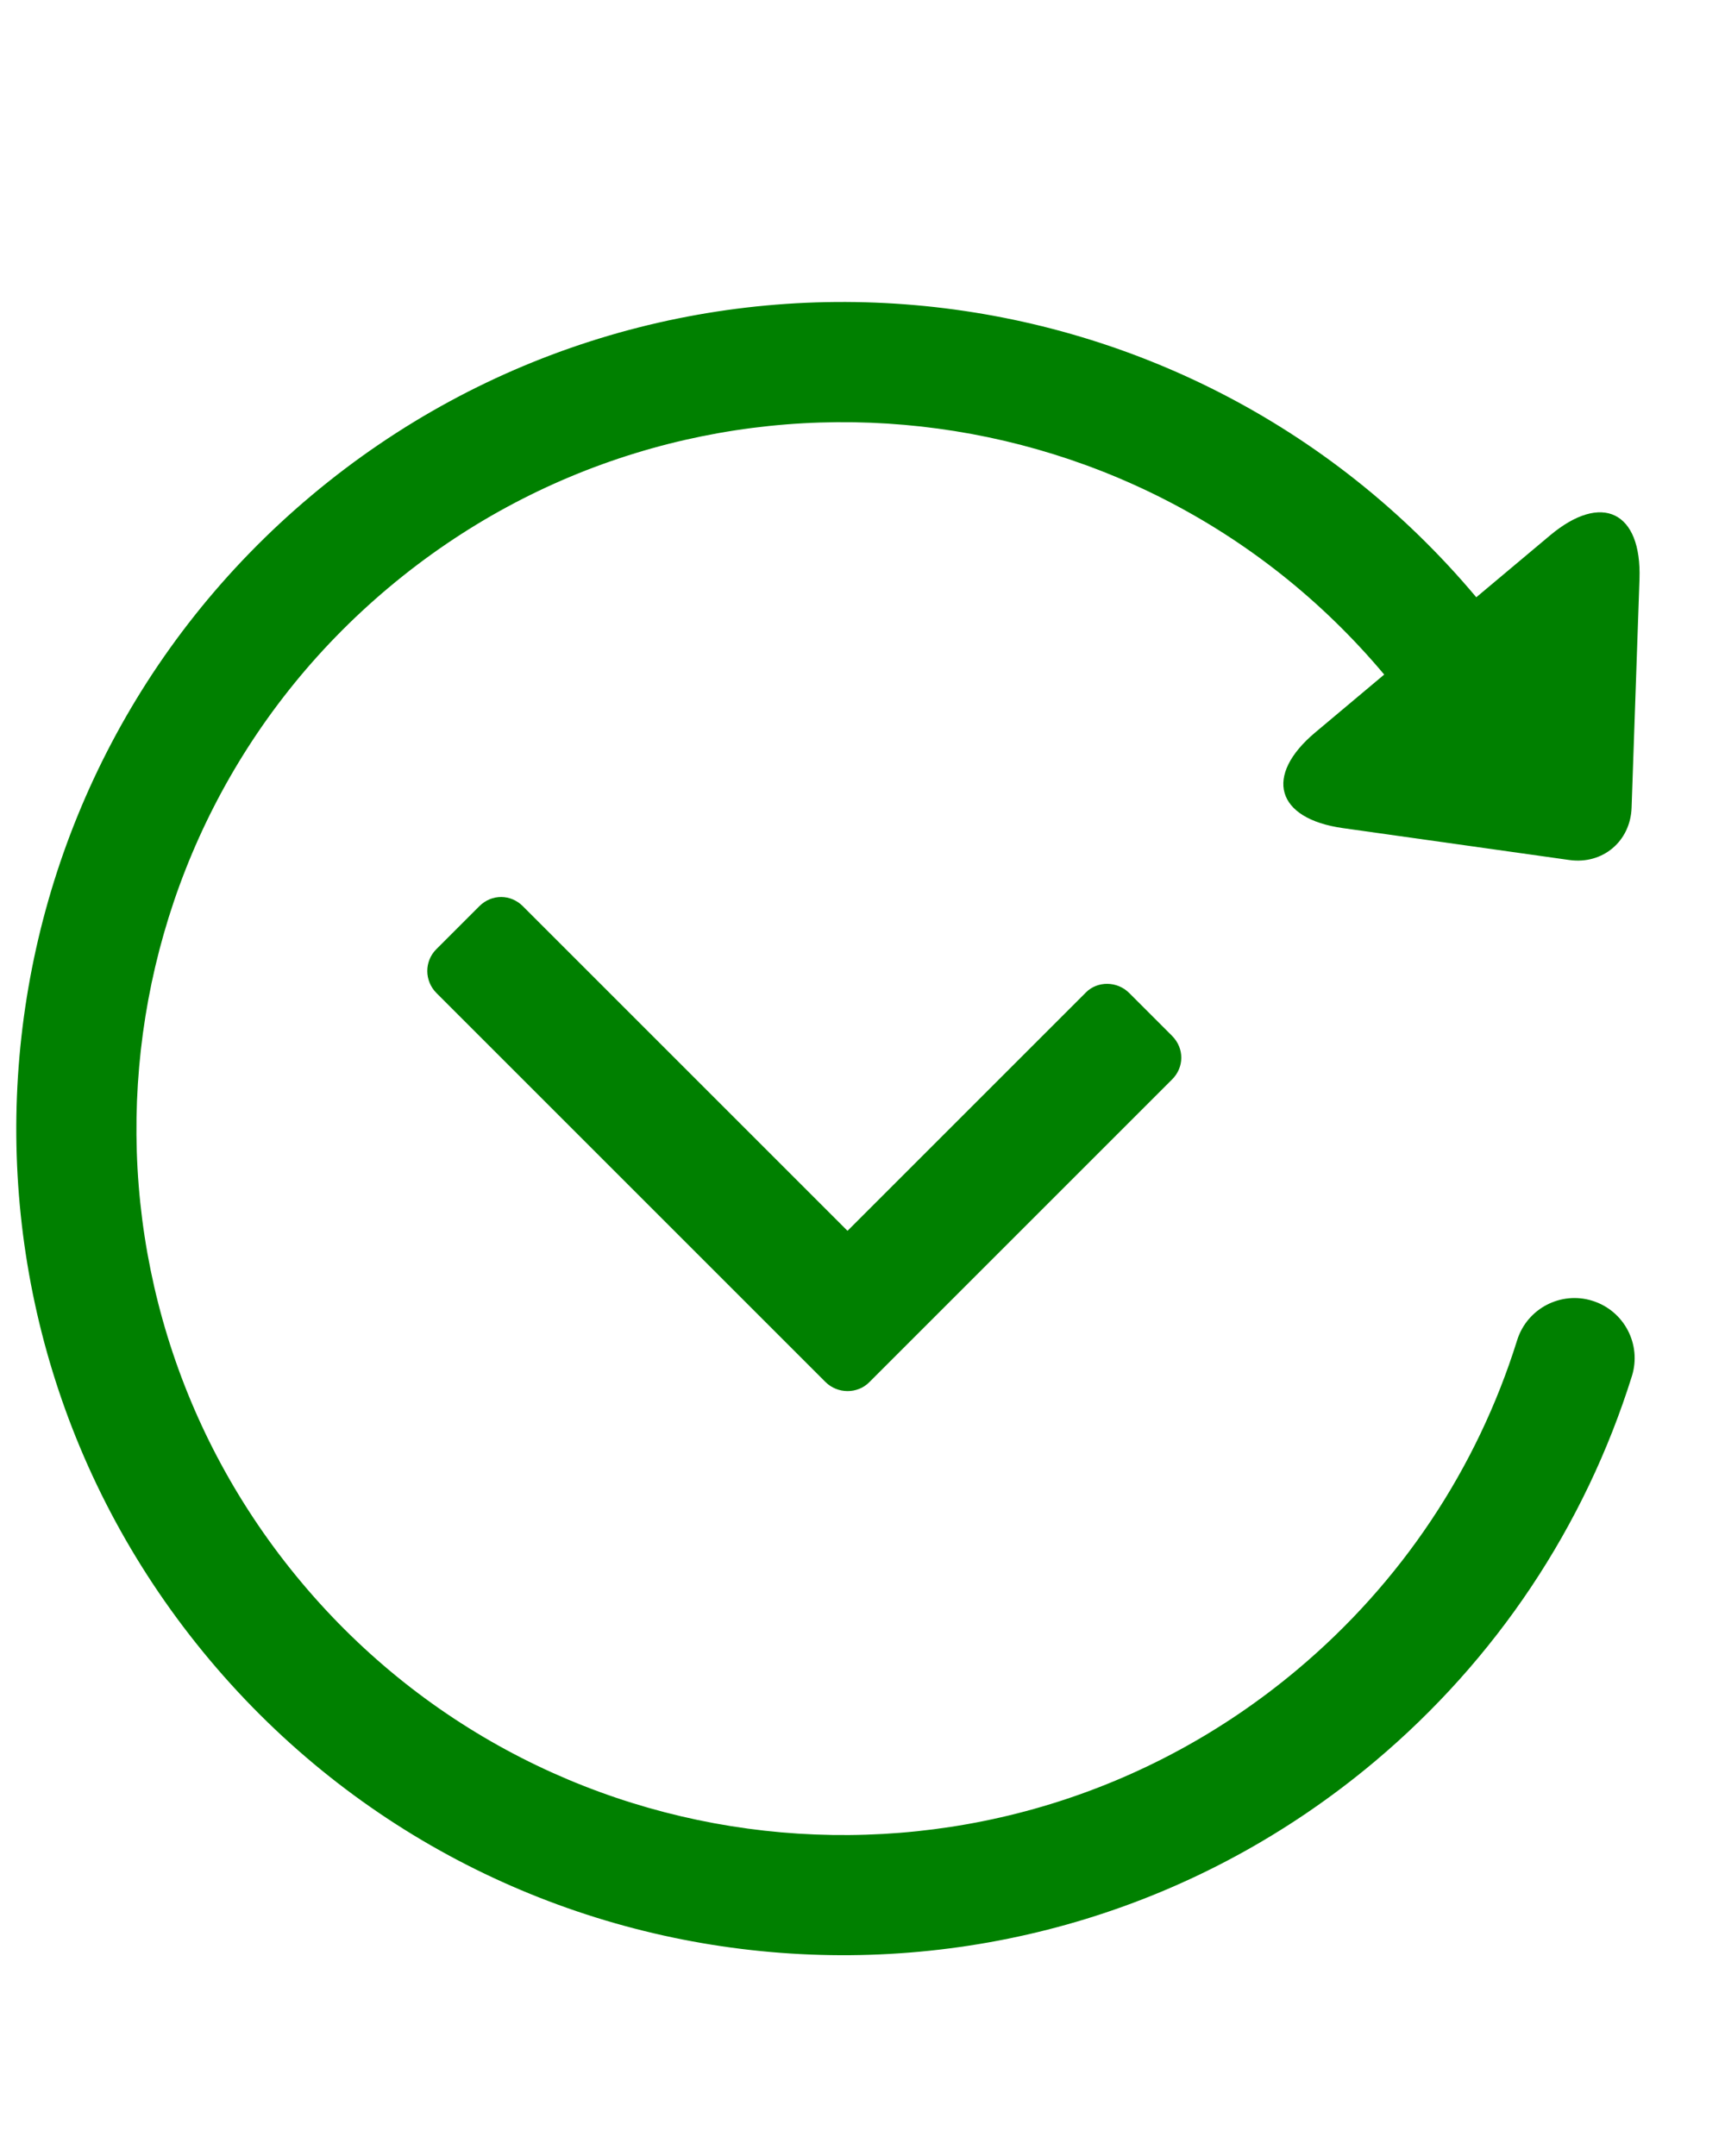 <?xml version="1.0" encoding="UTF-8" standalone="no"?>
<svg
   xmlns:sketch="http://www.bohemiancoding.com/sketch/ns"
   xmlns:dc="http://purl.org/dc/elements/1.1/"
   xmlns:cc="http://creativecommons.org/ns#"
   xmlns:rdf="http://www.w3.org/1999/02/22-rdf-syntax-ns#"
   xmlns:svg="http://www.w3.org/2000/svg"
   xmlns="http://www.w3.org/2000/svg"
   xmlns:sodipodi="http://sodipodi.sourceforge.net/DTD/sodipodi-0.dtd"
   xmlns:inkscape="http://www.inkscape.org/namespaces/inkscape"
   viewBox="0 0 30 37.5"
   version="1.1"
   x="0px"
   y="0px"
   id="svg2"
   inkscape:version="0.91 r13725"
   sodipodi:docname="noun_274635_cc.svg">
  <defs
     id="defs20" />
  <sodipodi:namedview
     pagecolor="#ffffff"
     bordercolor="#666666"
     borderopacity="1"
     objecttolerance="10"
     gridtolerance="10"
     guidetolerance="10"
     inkscape:pageopacity="0"
     inkscape:pageshadow="2"
     inkscape:window-width="1366"
     inkscape:window-height="712"
     id="namedview18"
     showgrid="false"
     inkscape:zoom="6.2933333"
     inkscape:cx="15"
     inkscape:cy="18.75"
     inkscape:window-x="0"
     inkscape:window-y="0"
     inkscape:window-maximized="1"
     inkscape:current-layer="svg2" />
  <title
     id="title4">action_012-history-arrow-time-update</title>
  <desc
     id="desc6">Created with Sketch.</desc>
  <g
     sketch:type="MSPage"
     id="g8"
     transform="matrix(1.065,0,0,1.065,-1.845,4.187)"
     style="fill:#008000;fill-rule:evenodd;stroke:none;stroke-width:1">
    <g
       sketch:type="MSArtboardGroup"
       transform="translate(-90,-90)"
       id="g10"
       style="fill:#008000">
      <path
         d="m 114.338,97.084 -1.127,0.946 c -0.844,0.708 -0.643,1.409 0.45,1.563 l 3.698,0.521 c 0.546,0.077 0.998,-0.306 1.017,-0.854 l 0.129,-3.732 c 0.038,-1.106 -0.616,-1.424 -1.461,-0.715 l -1.204,1.01 c -4.793,-5.712 -13.308,-6.456 -19.019,-1.664 -5.712,4.793 -6.456,13.308 -1.664,19.019 4.793,5.712 13.308,6.456 19.019,1.664 1.988,-1.669 3.436,-3.843 4.205,-6.299 0.162,-0.517 -0.126,-1.068 -0.644,-1.23 -0.517,-0.162 -1.068,0.126 -1.23,0.644 -0.656,2.099 -1.892,3.955 -3.593,5.382 -4.881,4.096 -12.158,3.459 -16.254,-1.422 -4.096,-4.881 -3.459,-12.158 1.422,-16.254 4.881,-4.096 12.158,-3.459 16.254,1.422 z m -14.781,3.787 -0.7,0.7 c -0.197,0.197 -0.196,0.518 0.004,0.717 l 6.35,6.35 c 0.199,0.199 0.524,0.197 0.714,0.007 l 4.949,-4.949 c 0.195,-0.195 0.203,-0.505 -0.003,-0.711 l -0.7,-0.7 c -0.197,-0.197 -0.518,-0.196 -0.704,-0.01 l -3.895,3.895 -5.303,-5.303 c -0.195,-0.195 -0.505,-0.203 -0.711,0.003 z"
         sketch:type="MSShapeGroup"
         id="path12"
         inkscape:connector-curvature="0"
         style="fill:#008000" />
    </g>
  </g>
</svg>

